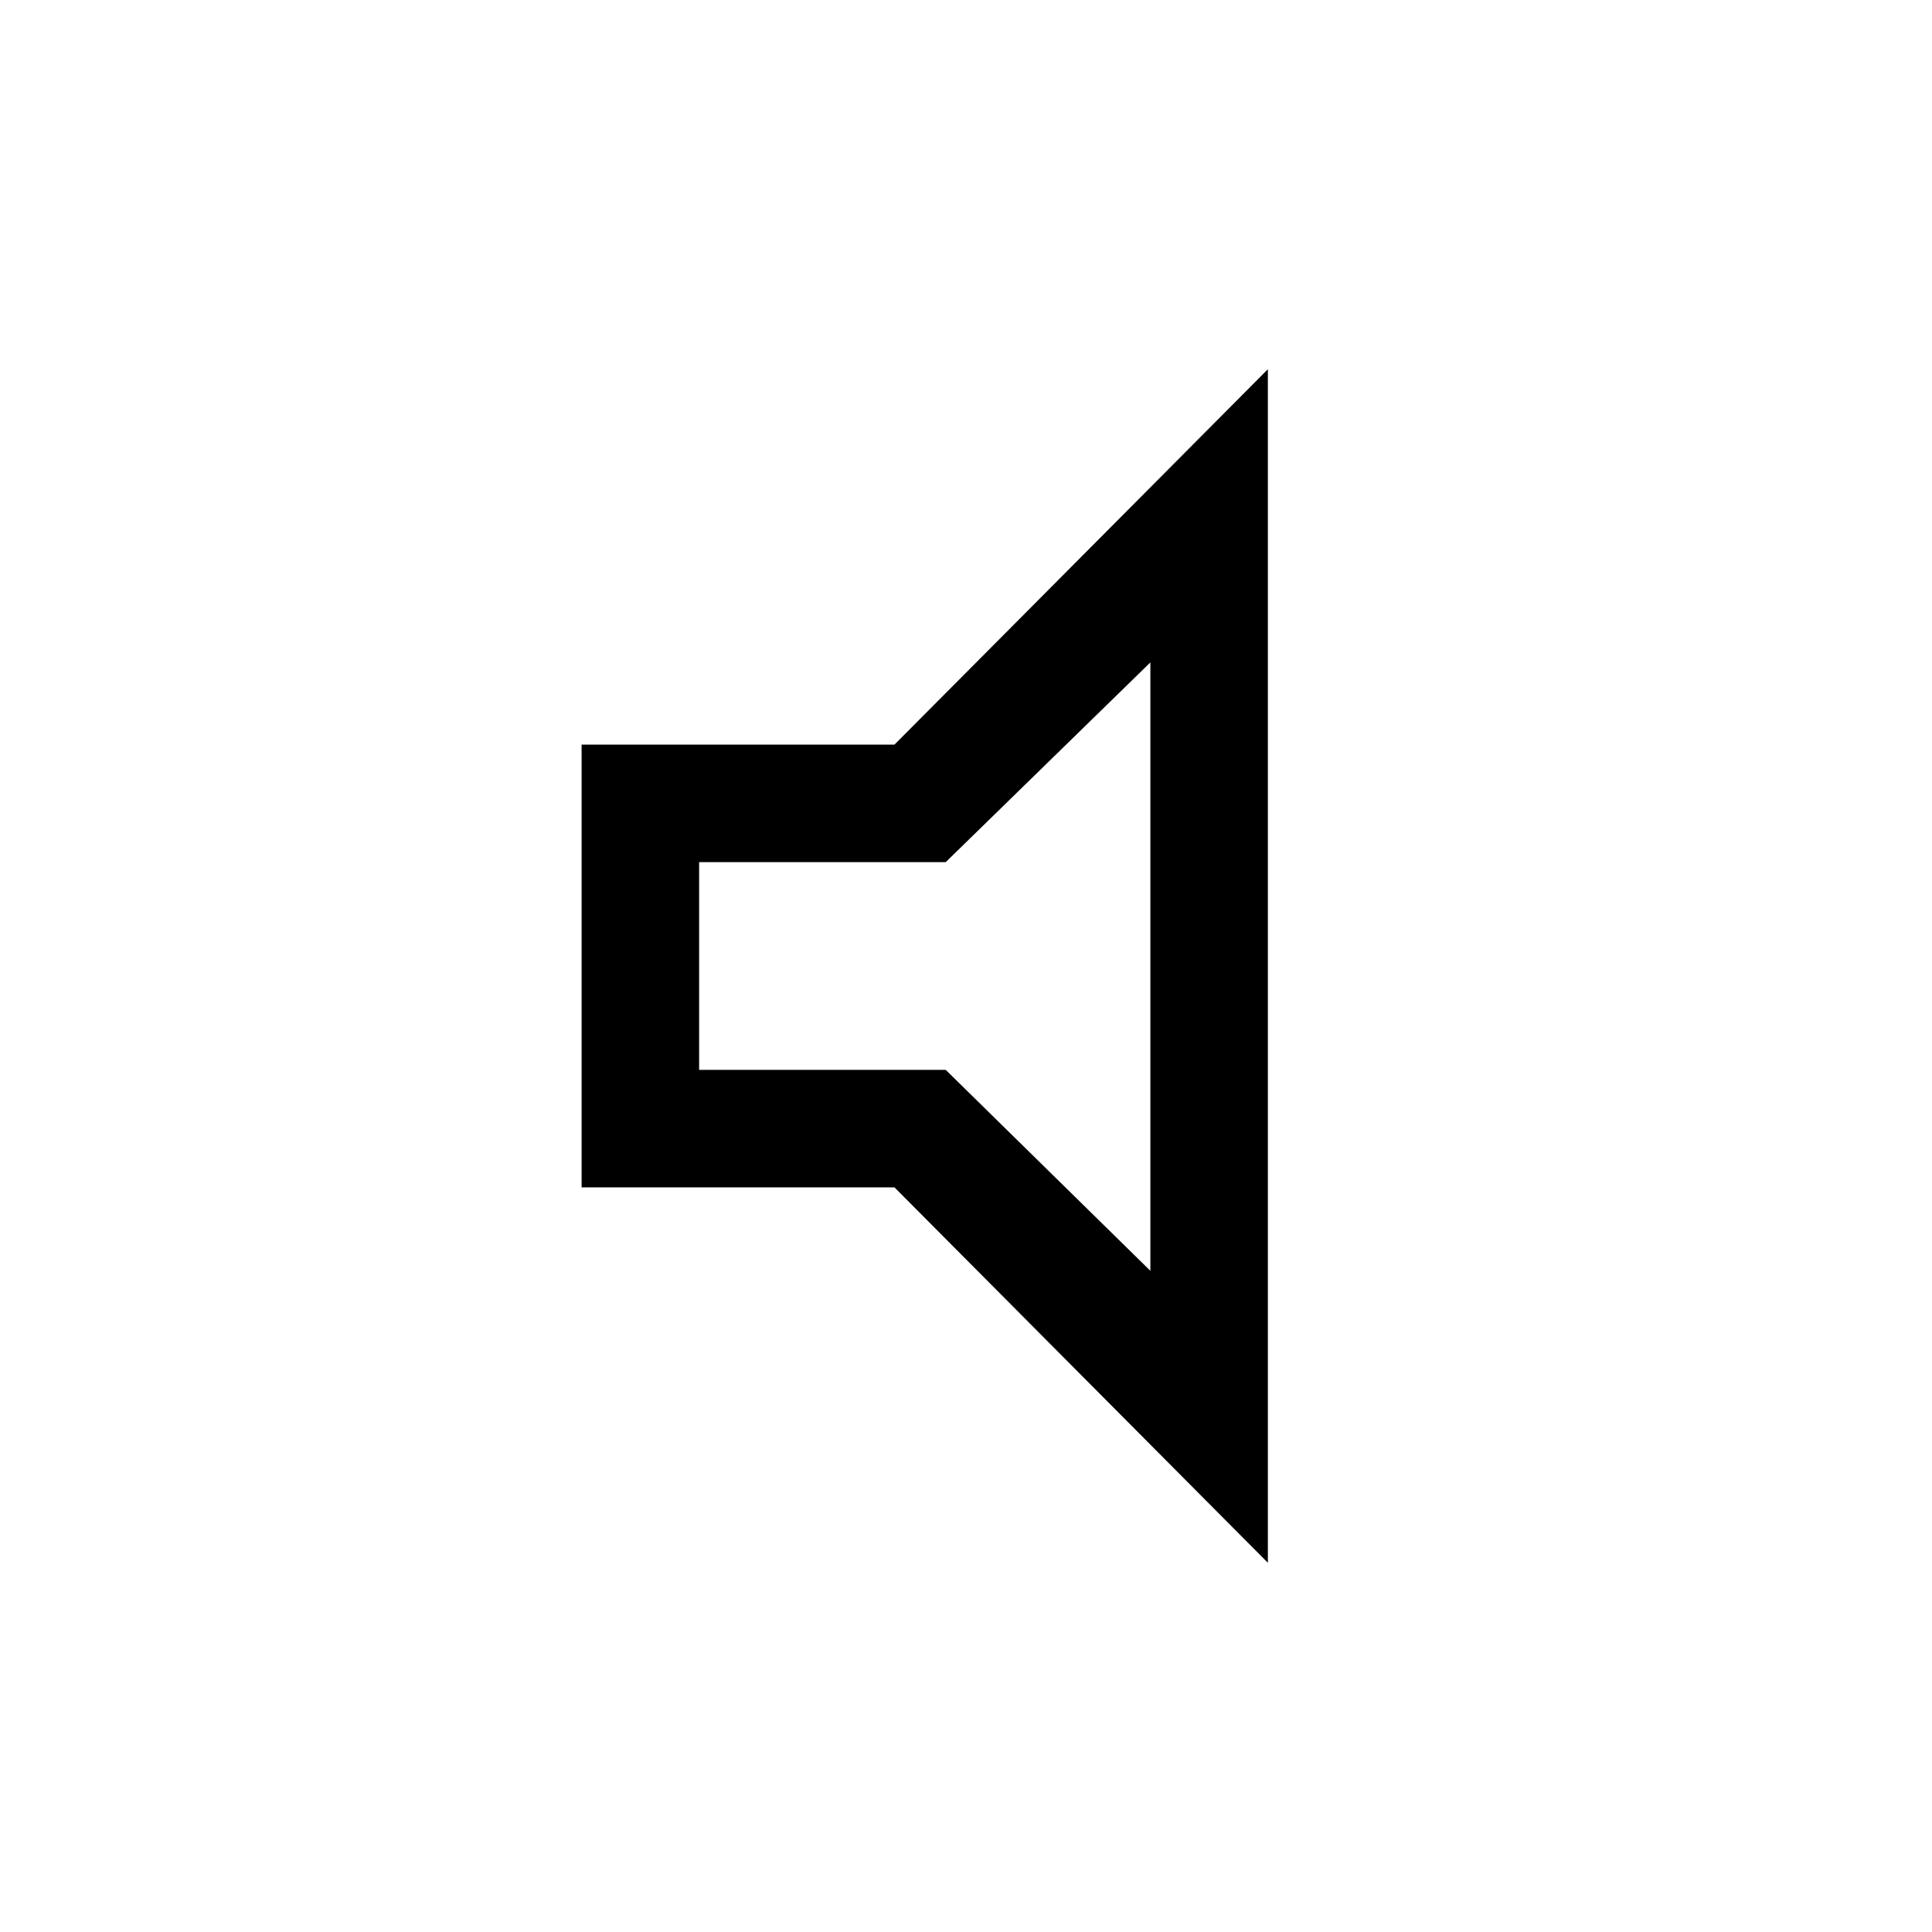 <svg xmlns="http://www.w3.org/2000/svg" height="48" viewBox="0 -960 960 960" width="48"><path d="M289-370v-220h155.46L630-776.53v593.06L444.46-370H289Zm58.39-58.39h122.53l101.69 99.85v-302.31l-101.69 99.24H347.39v103.22ZM459.38-480Z"/></svg>